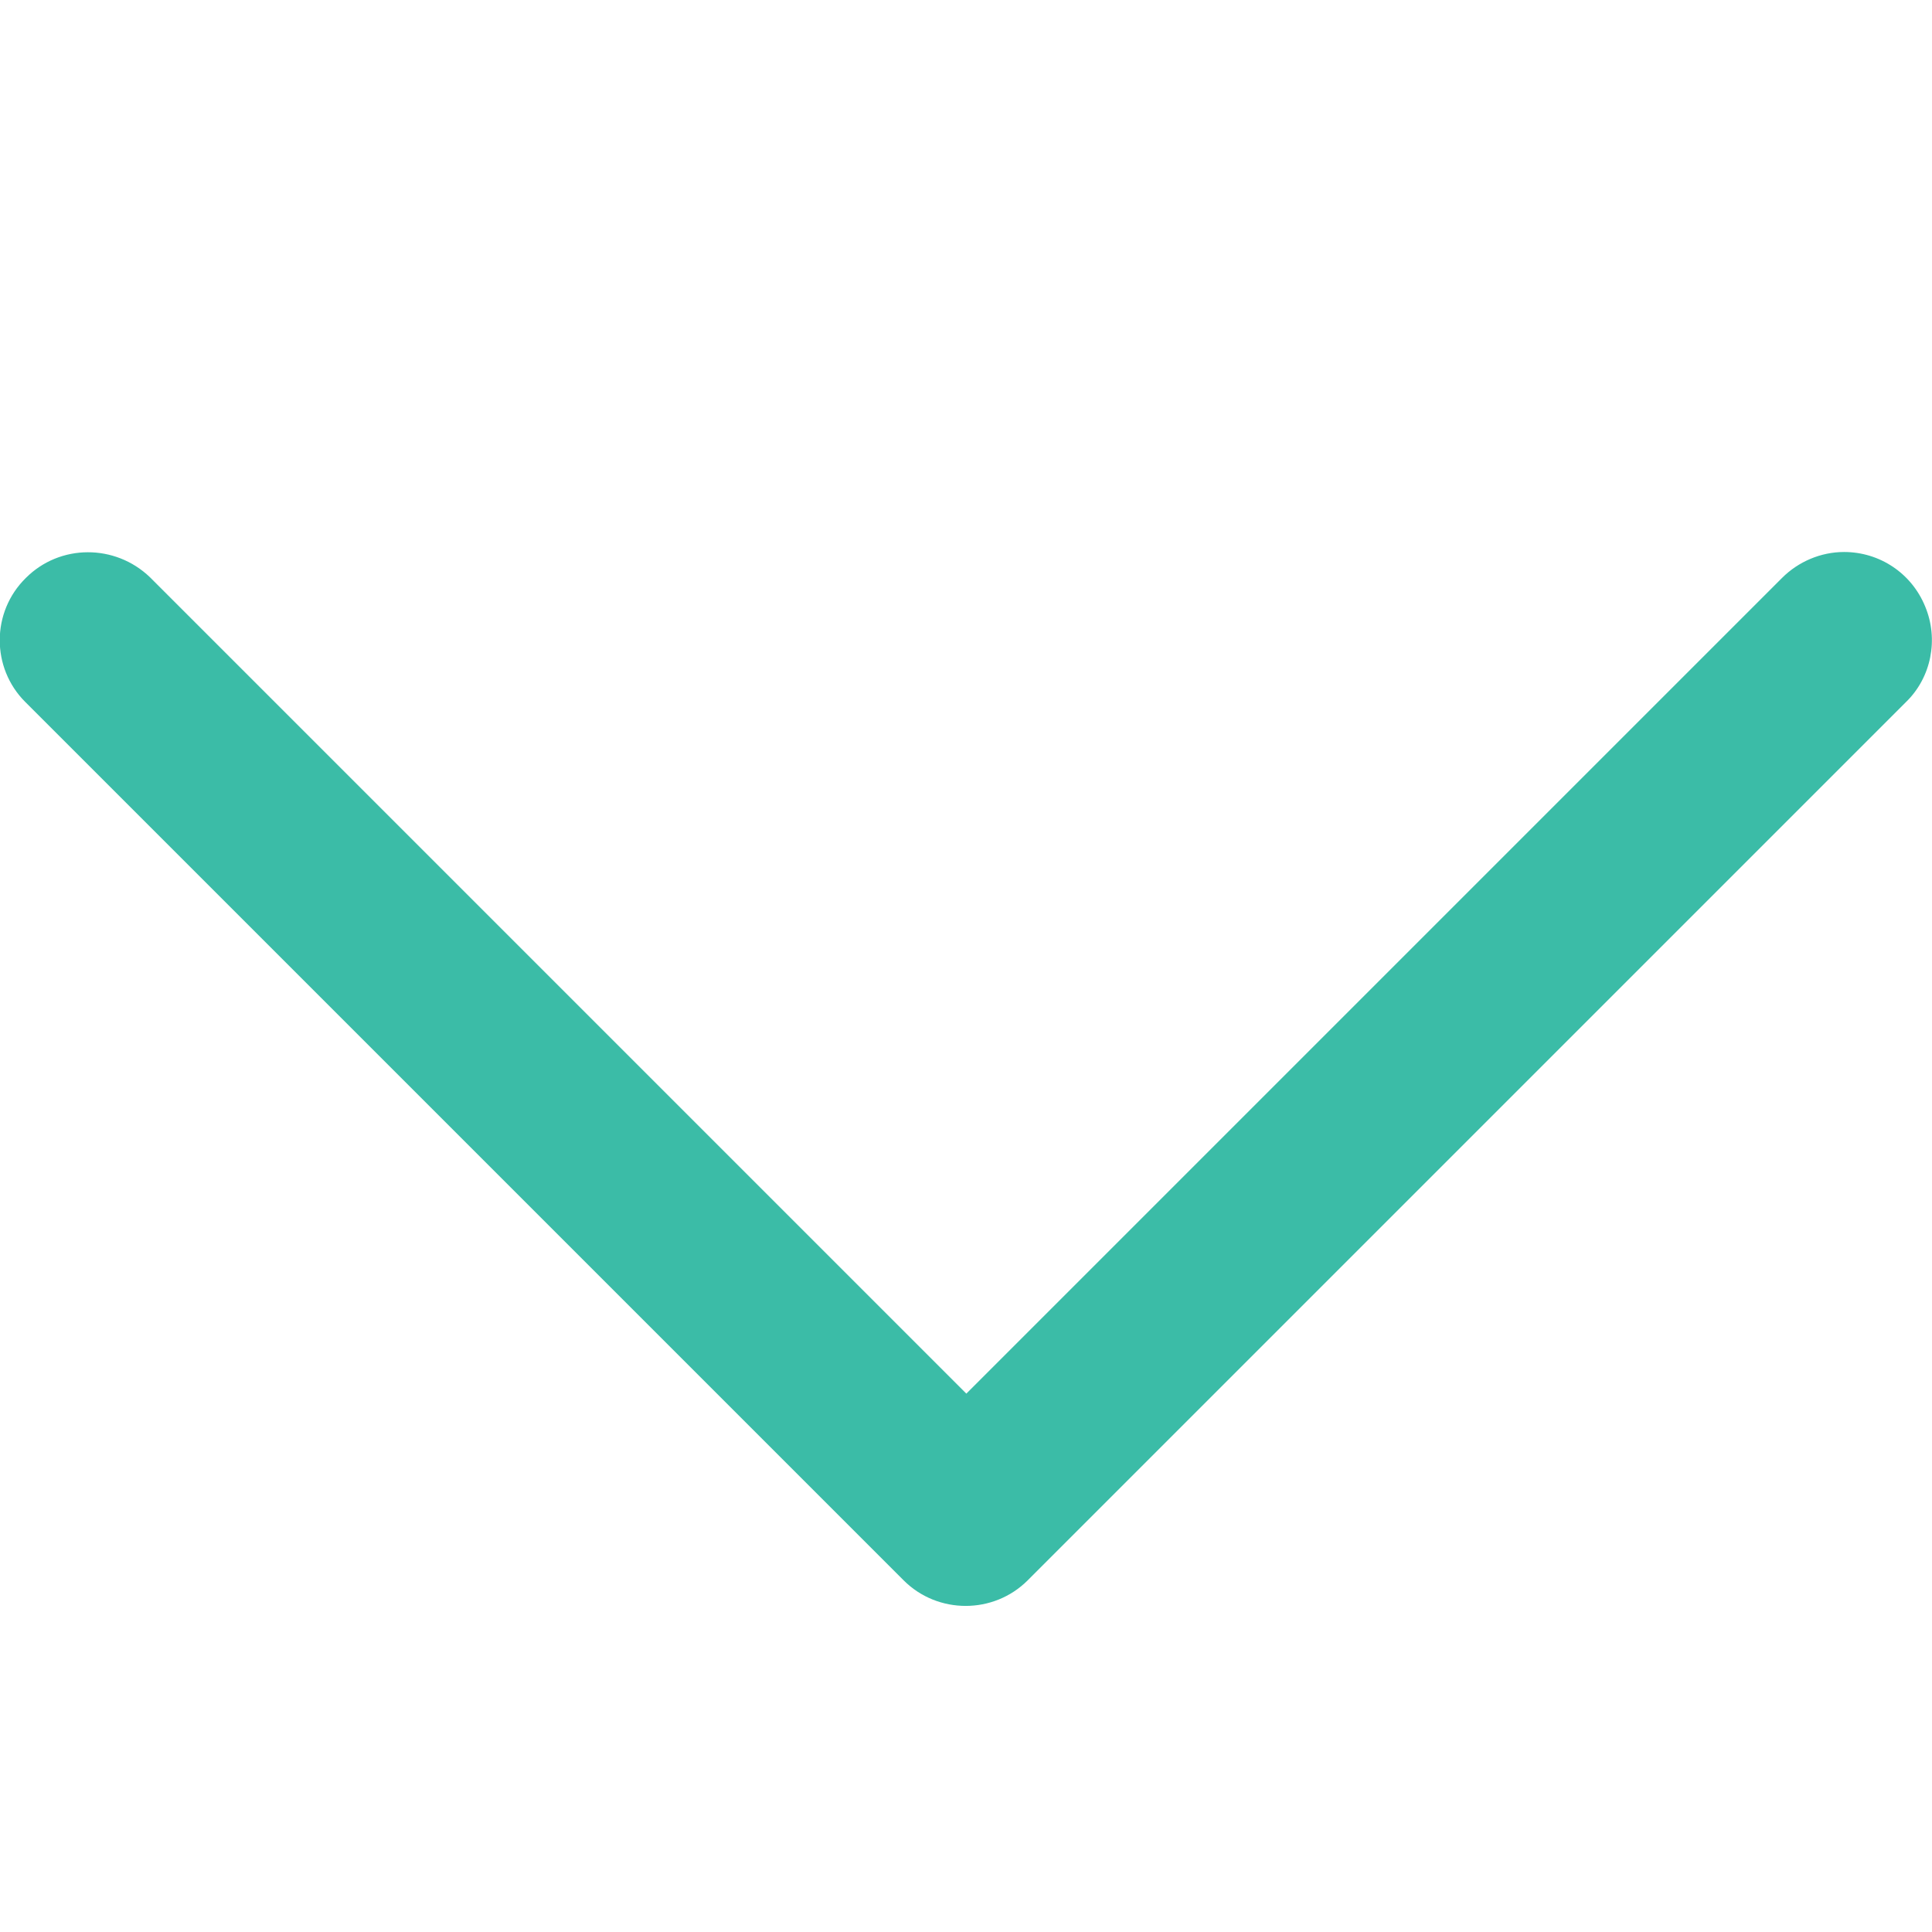 <?xml version="1.0" encoding="utf-8"?>
<!-- Generator: Adobe Illustrator 21.0.0, SVG Export Plug-In . SVG Version: 6.00 Build 0)  -->
<svg version="1.1" id="图层_1" xmlns="http://www.w3.org/2000/svg" xmlns:xlink="http://www.w3.org/1999/xlink" x="0px" y="0px"
	 viewBox="0 0 283.5 283.5" style="enable-background:new 0 0 283.5 283.5;" xml:space="preserve">
<style type="text/css">
	.st0{fill:#3BBCA7;}
</style>
<g>
	<g>
		<path class="st0" d="M270.6,81c5.2,0,9.9,3.1,11.9,8c2,4.8,0.9,10.4-2.8,14L150.8,231.9c-5,5-13.2,5-18.2,0L3.7,103
			c-5-5-5-13.2,0.1-18.2c5-5,13.1-5,18.2-0.1l119.8,119.8L261.5,84.8C263.9,82.4,267.2,81,270.6,81L270.6,81z M270.6,81"/>
	</g>
</g>
</svg>
